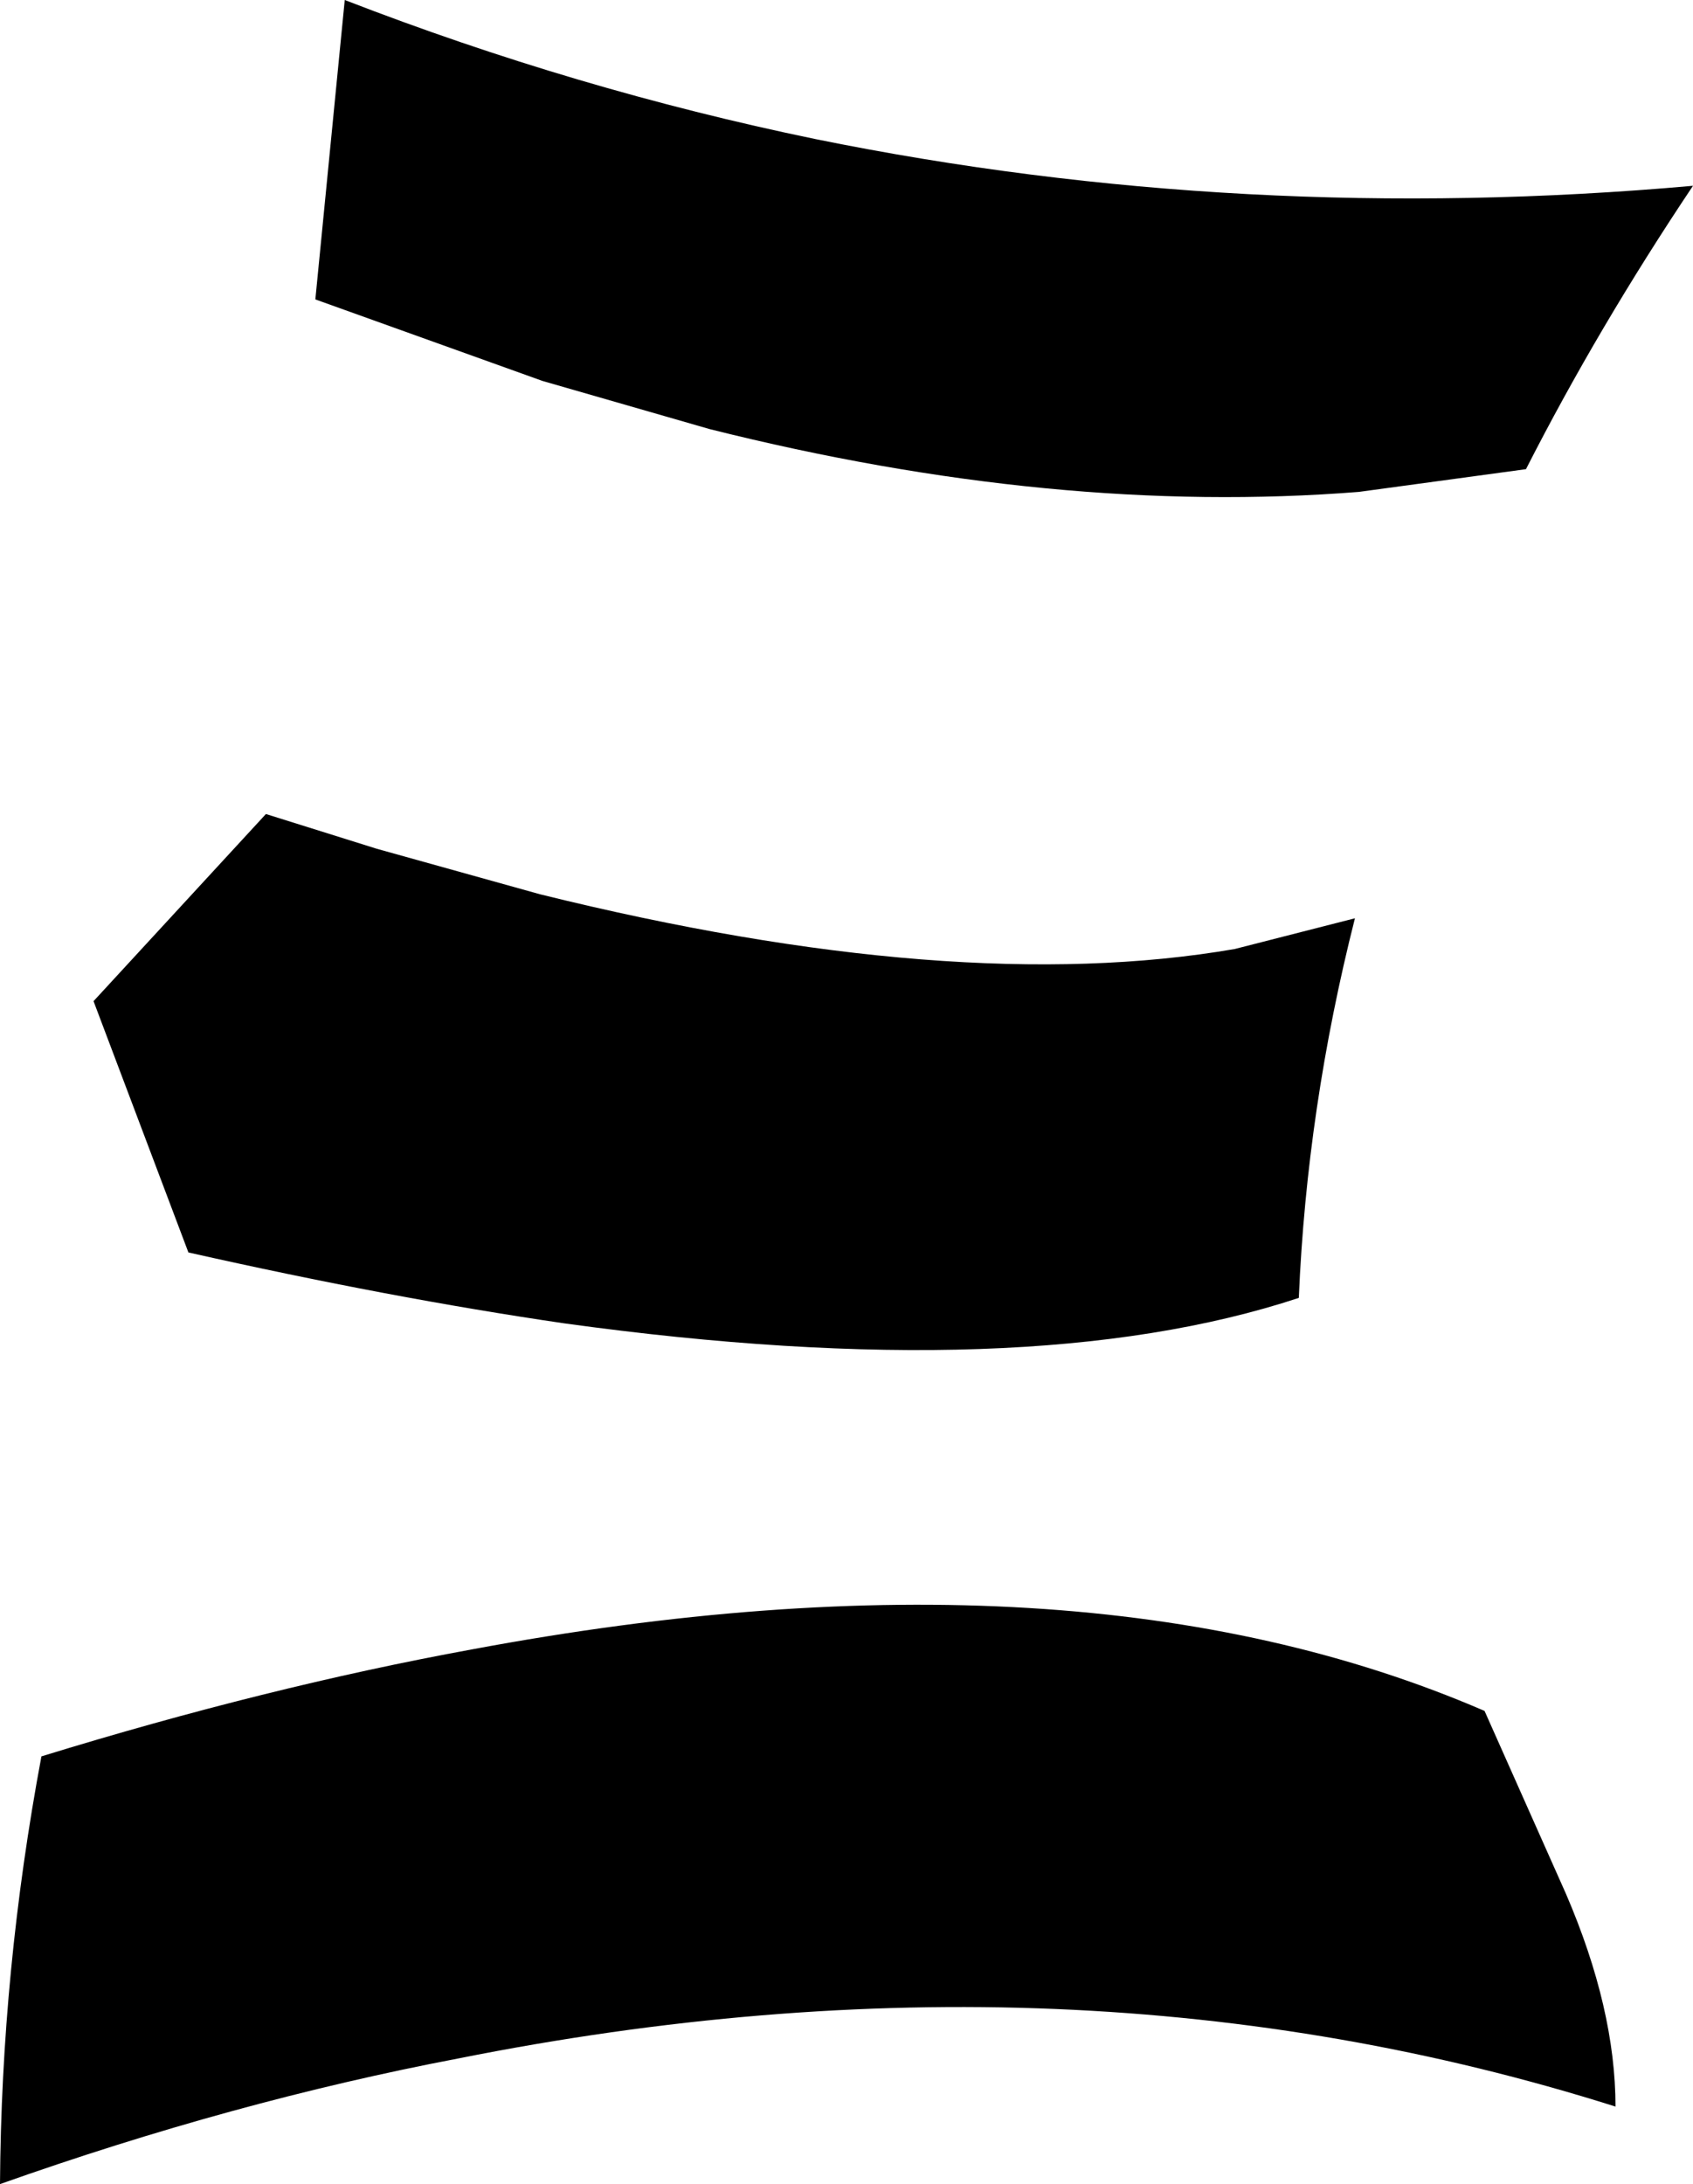 <?xml version="1.0" encoding="UTF-8" standalone="no"?>
<svg xmlns:xlink="http://www.w3.org/1999/xlink" height="81.7px" width="63.35px" xmlns="http://www.w3.org/2000/svg">
  <g transform="matrix(1.0, 0.0, 0.0, 1.0, -118.8, -363.1)">
    <path d="M132.9 394.85 L139.0 396.55 Q154.55 400.4 165.0 398.6 L169.5 397.45 Q167.7 404.55 167.4 411.65 157.25 415.0 139.9 412.6 133.4 411.65 125.85 409.95 L122.3 400.55 128.75 393.55 132.9 394.85 M139.1 377.35 L130.6 374.3 131.7 363.1 Q140.35 366.45 149.3 368.3 165.3 371.55 182.15 370.05 178.6 375.35 175.9 380.65 L169.65 381.5 Q158.3 382.4 145.35 379.15 L139.1 377.35 M179.25 441.9 Q159.0 435.5 135.95 440.1 127.55 441.7 118.8 444.8 118.85 436.8 120.35 428.8 128.8 426.2 136.45 424.8 159.2 420.55 174.35 427.1 L177.4 433.95 Q179.25 438.25 179.25 441.9" fill="#000000" fill-rule="evenodd" stroke="none"/>
  </g>
</svg>
